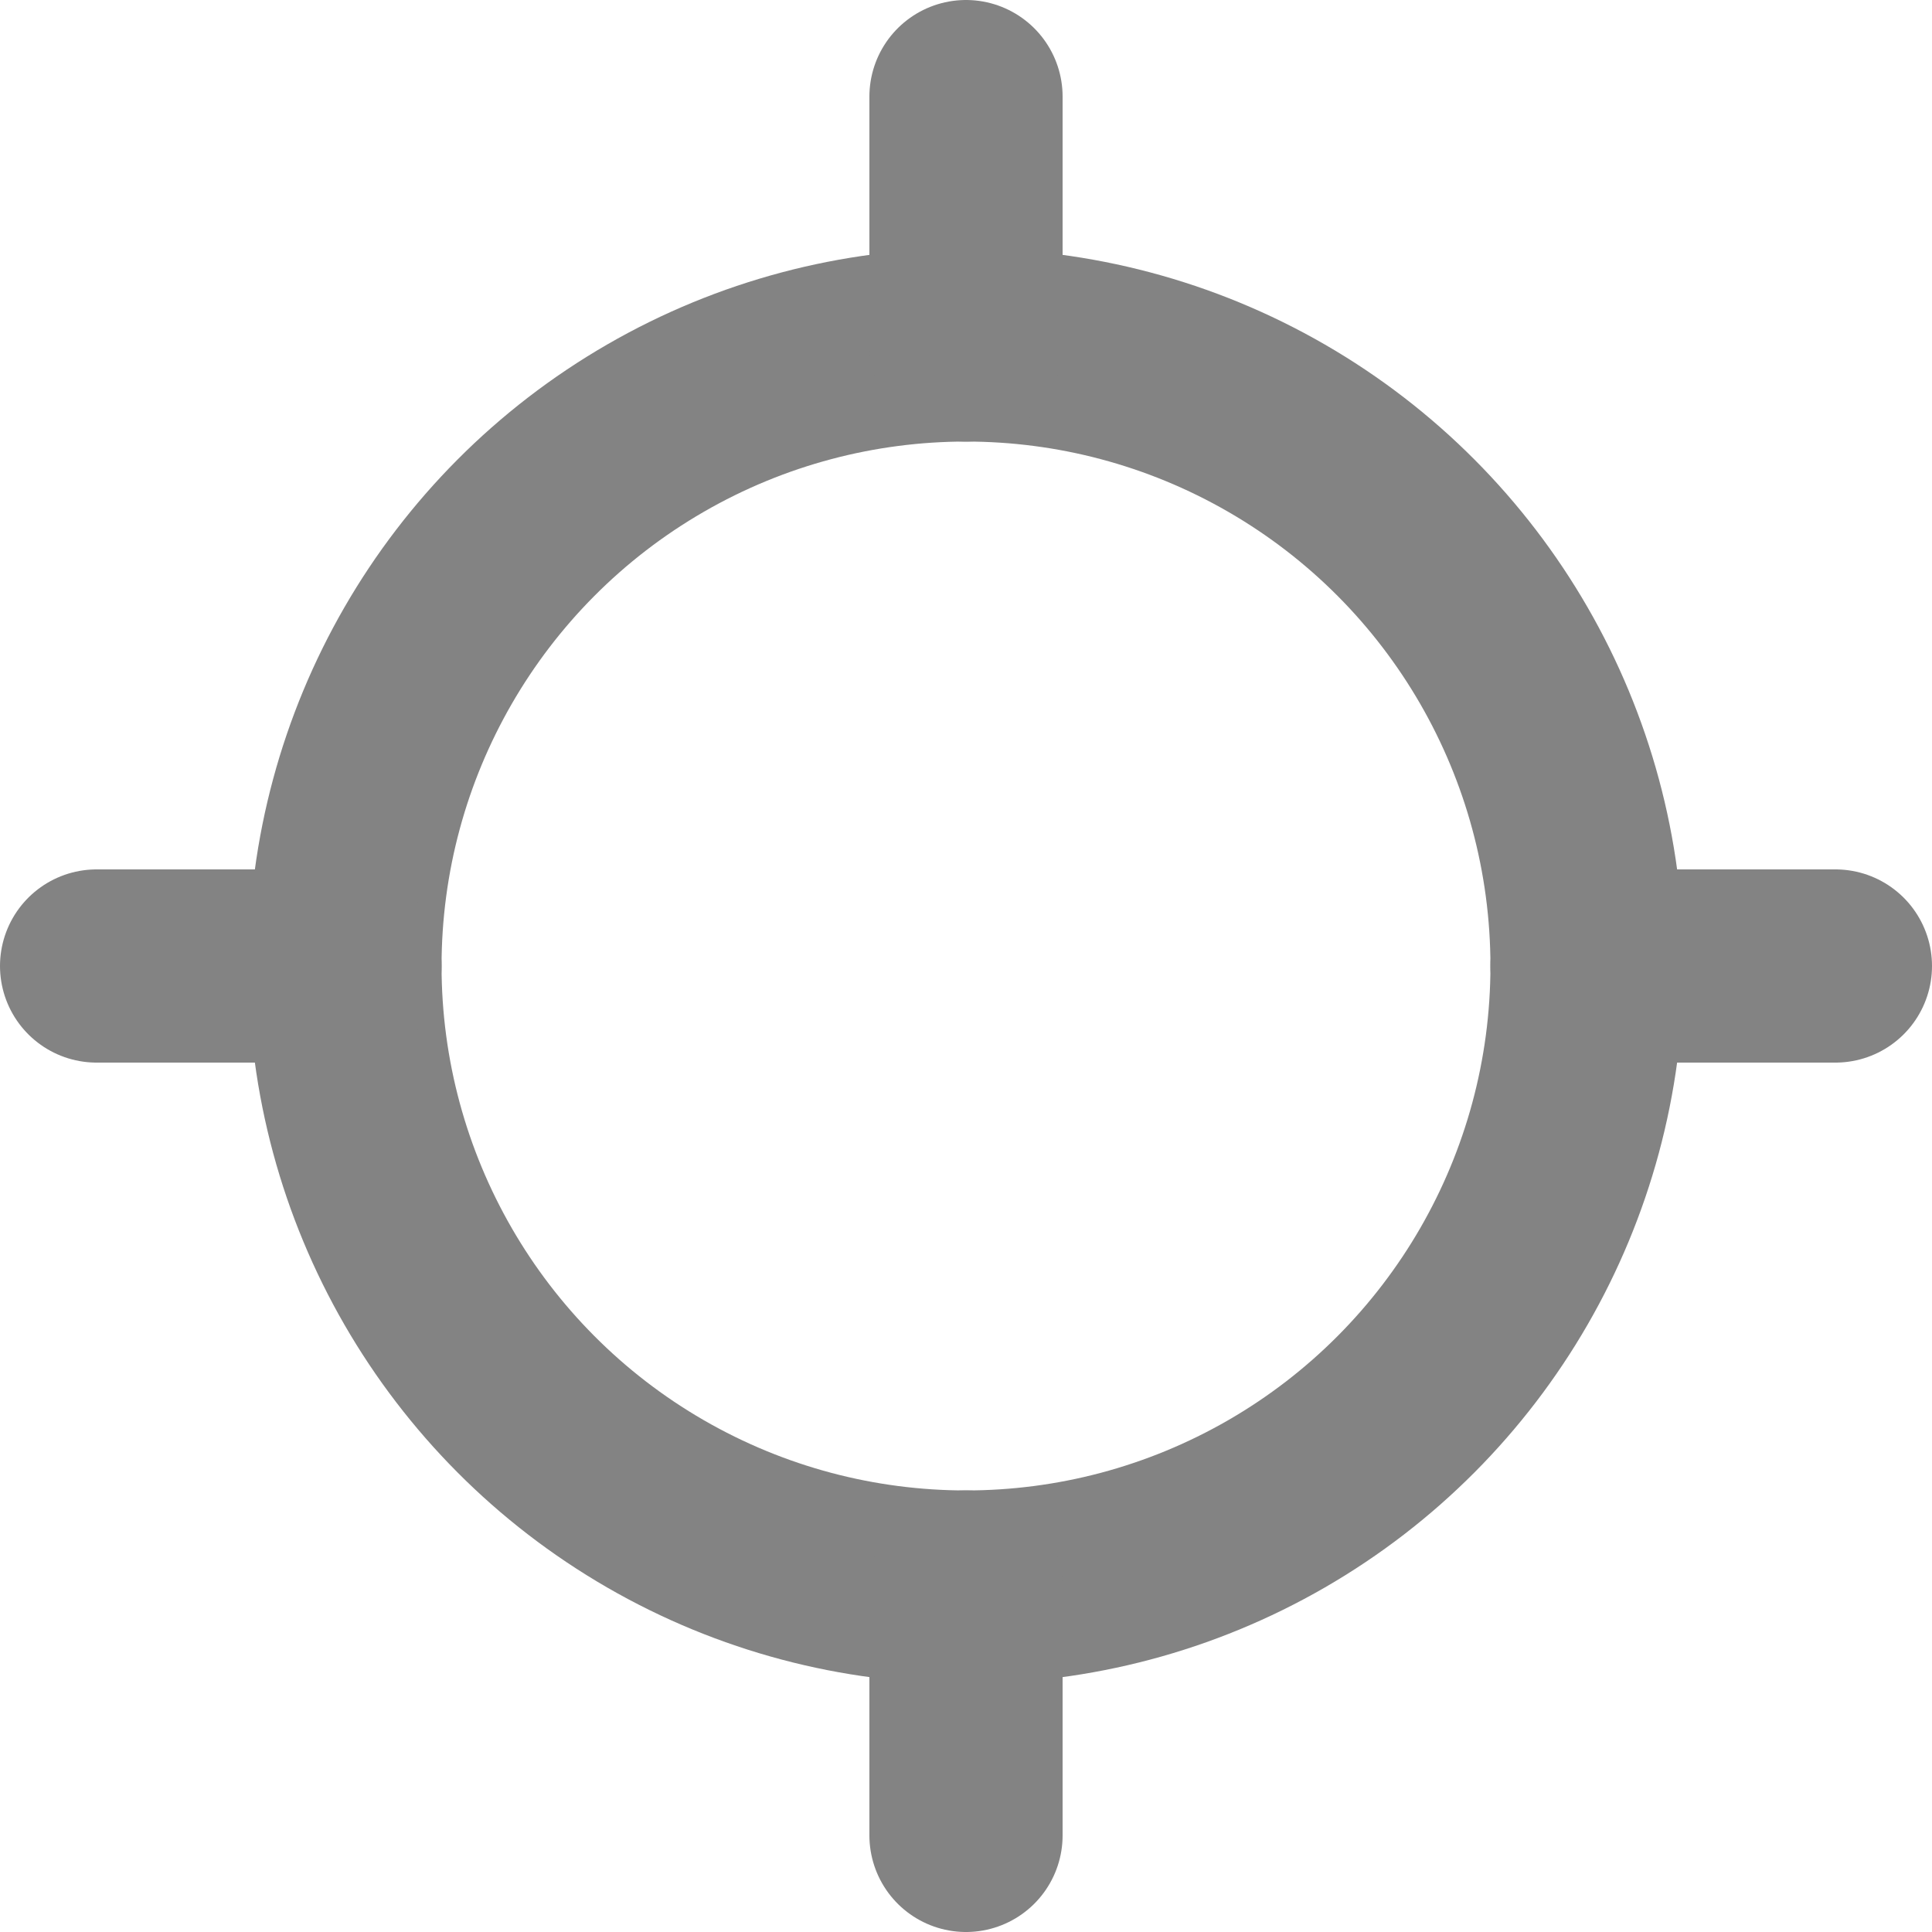 <svg width="20" height="20" viewBox="0 0 20 20" fill="none" xmlns="http://www.w3.org/2000/svg">
<circle cx="10" cy="10" r="6.429" stroke="#838383" stroke-width="2"/>
<path d="M10 3.571V1" stroke="#838383" stroke-width="2" stroke-linecap="round"/>
<path d="M16.429 10L19 10" stroke="#838383" stroke-width="2" stroke-linecap="round"/>
<path d="M10 19V16.429" stroke="#838383" stroke-width="2" stroke-linecap="round"/>
<path d="M1 10L3.571 10" stroke="#838383" stroke-width="2" stroke-linecap="round"/>
</svg>
